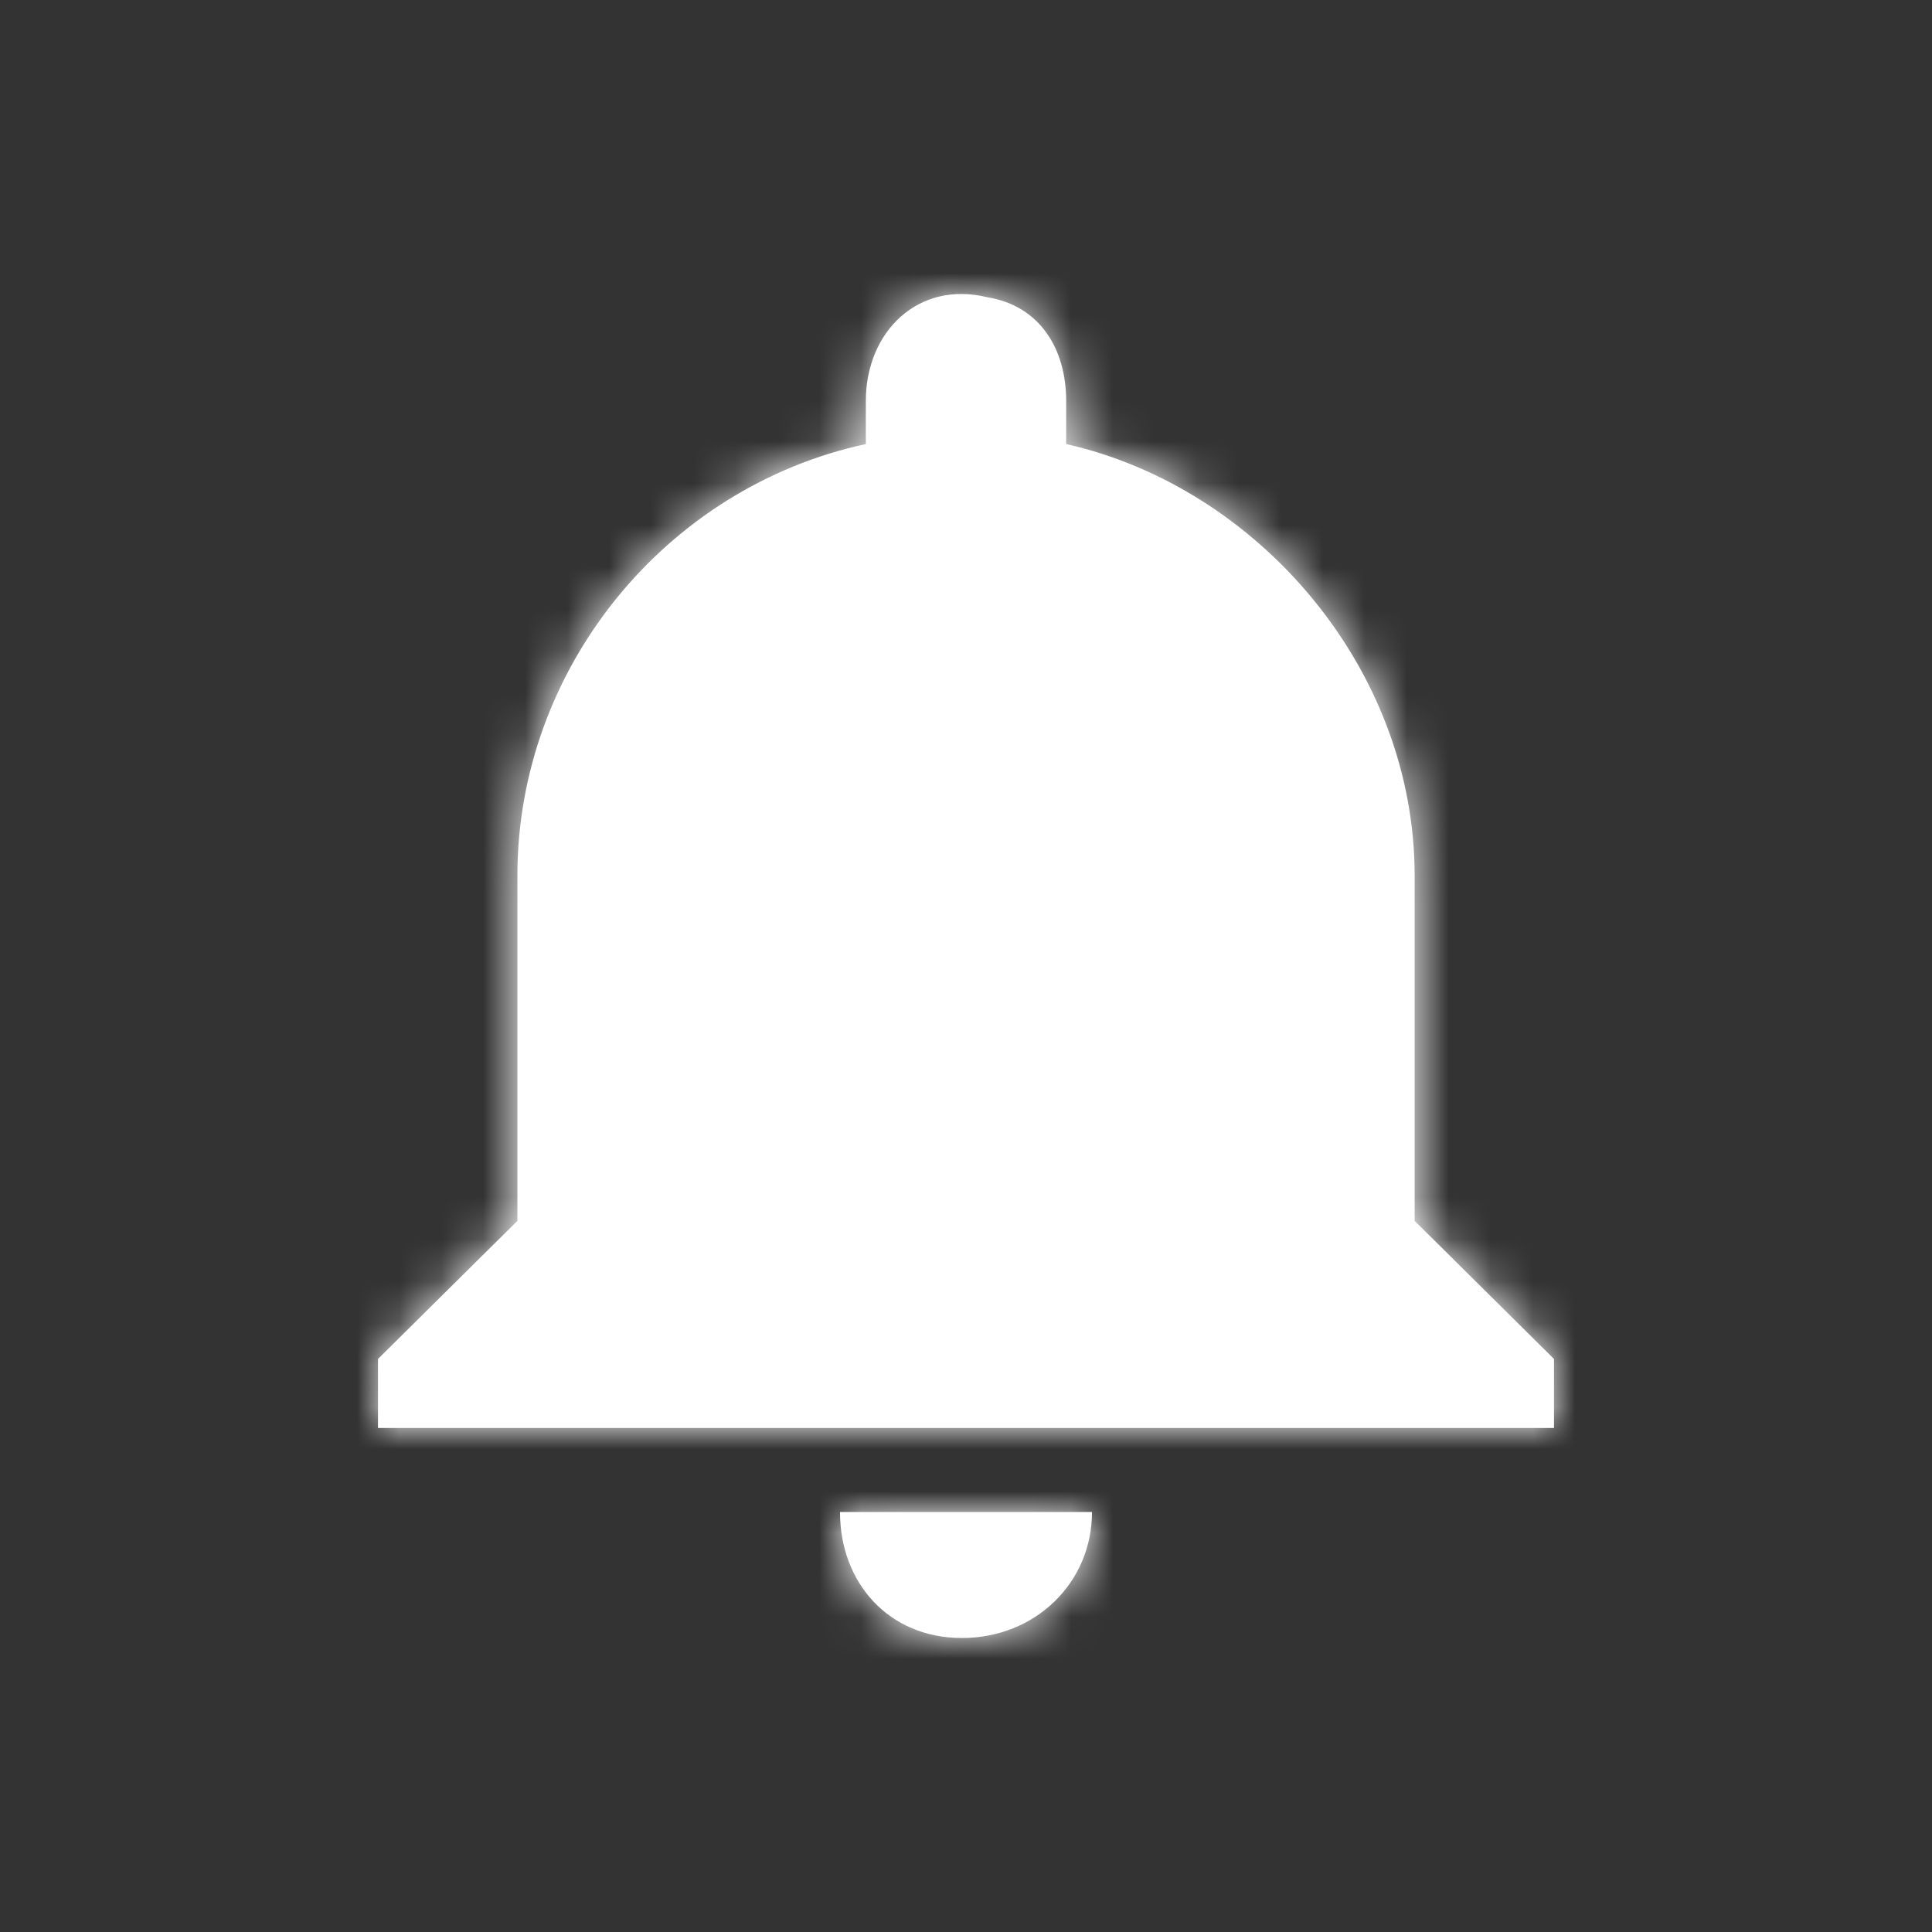 <?xml version="1.0" encoding="UTF-8"?>
<svg width="46px" height="46px" viewBox="0 0 46 46" version="1.1" xmlns="http://www.w3.org/2000/svg" xmlns:xlink="http://www.w3.org/1999/xlink">
    <rect x="0" y="0" width="46" height="46" fill="#333333" stroke="none"/>
    <!-- Generator: Sketch 60.1 (88133) - https://sketch.com -->
    <title>Icon/退出备份 2</title>
    <desc>Created with Sketch.</desc>
    <defs>
        <path d="M13.904,32 C15.646,32 17,30.688 17,29 L11,29 C11,30.688 12.161,32 13.904,32 L13.904,32 Z M24.682,22.068 L24.682,13.849 C24.682,8.916 20.948,4.601 16.385,3.573 L16.385,2.546 C16.385,1.313 15.763,0.285 14.519,0.08 C12.86,-0.332 11.615,0.902 11.615,2.546 L11.615,3.573 C6.845,4.601 3.319,8.916 3.319,13.848 L3.319,22.068 L0,25.356 L0,27 L28,27 L28,25.356 L24.682,22.068 Z" id="path-1"></path>
    </defs>
    <g id="Icon/退出备份-2" stroke="none" stroke-width="1" fill="none" fill-rule="evenodd">
        <g id="消息中心" transform="translate(9, 7)">
            <mask id="mask-2" fill="white">
                <use xlink:href="#path-1"></use>
            </mask>
            <use id="形状" fill="#FFFFFF" fill-rule="nonzero" xlink:href="#path-1"></use>
            <g id="icon/颜色/白" mask="url(#mask-2)" fill="#FFFFFF">
                <g transform="translate(-8.928, -7)" id="矩形">
                    <rect x="0" y="0" width="46" height="46"></rect>
                </g>
            </g>
        </g>
    </g>
</svg>